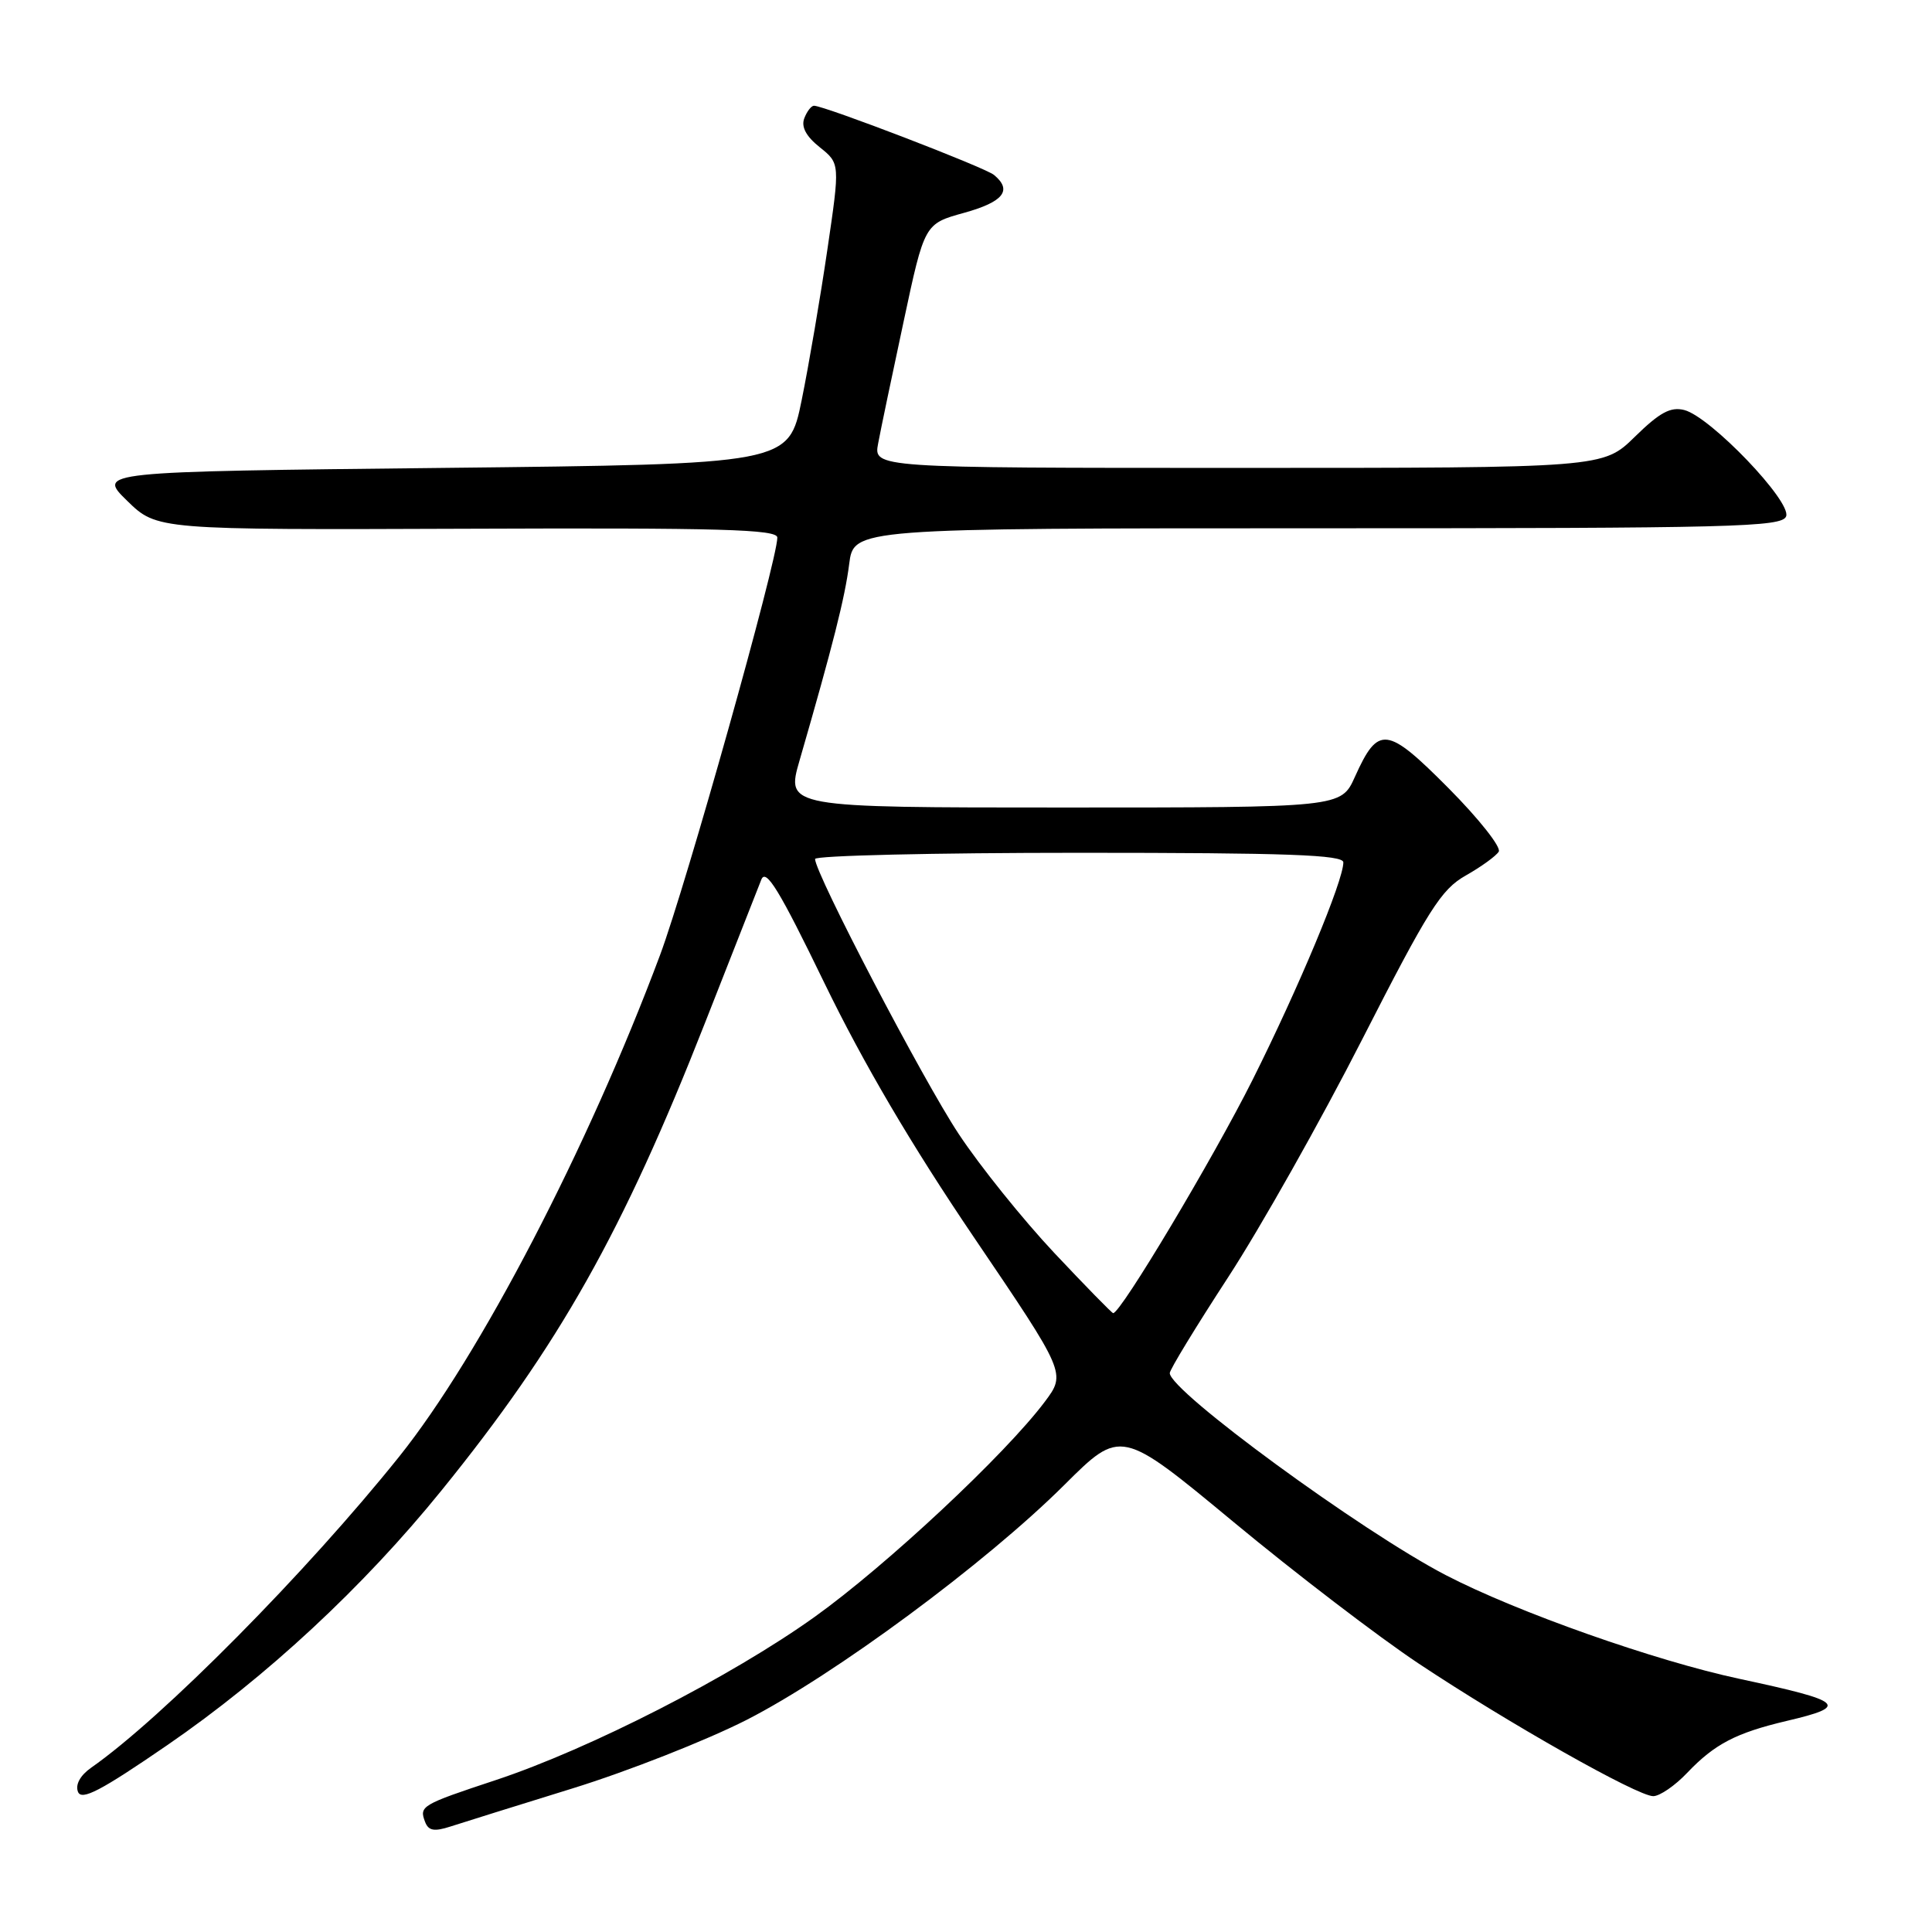 <?xml version="1.0" encoding="UTF-8" standalone="no"?>
<!DOCTYPE svg PUBLIC "-//W3C//DTD SVG 1.1//EN" "http://www.w3.org/Graphics/SVG/1.1/DTD/svg11.dtd" >
<svg xmlns="http://www.w3.org/2000/svg" xmlns:xlink="http://www.w3.org/1999/xlink" version="1.1" viewBox="0 0 256 256">
 <g >
 <path fill="currentColor"
d=" M 75.84 236.98 C 83.18 234.71 93.57 230.62 98.92 227.90 C 110.54 221.97 130.60 207.14 141.01 196.78 C 148.52 189.30 148.52 189.30 163.46 201.68 C 171.67 208.49 182.69 216.91 187.95 220.41 C 199.85 228.32 216.97 238.00 219.06 238.00 C 219.92 238.00 221.95 236.61 223.56 234.91 C 227.20 231.09 230.02 229.62 236.75 228.03 C 245.10 226.07 244.38 225.43 230.51 222.46 C 219.31 220.07 200.96 213.59 191.57 208.71 C 180.39 202.90 155.00 184.32 155.00 181.94 C 155.00 181.48 158.49 175.76 162.75 169.22 C 167.01 162.68 175.00 148.51 180.50 137.72 C 189.28 120.51 190.95 117.86 194.22 116.01 C 196.27 114.85 198.23 113.43 198.59 112.85 C 198.95 112.27 195.96 108.49 191.95 104.45 C 183.75 96.20 182.63 96.06 179.53 102.94 C 177.70 107.00 177.70 107.00 140.92 107.00 C 104.14 107.00 104.14 107.00 105.95 100.75 C 110.37 85.47 111.96 79.18 112.52 74.75 C 113.12 70.00 113.12 70.00 174.59 70.00 C 229.72 70.00 236.13 69.84 236.67 68.42 C 237.42 66.47 226.62 55.20 223.17 54.33 C 221.35 53.87 219.91 54.66 216.63 57.87 C 212.42 62.00 212.42 62.00 164.08 62.00 C 115.74 62.00 115.74 62.00 116.36 58.75 C 116.69 56.96 118.22 49.68 119.74 42.58 C 122.50 29.65 122.50 29.65 127.75 28.20 C 132.97 26.75 134.18 25.22 131.71 23.18 C 130.52 22.19 109.30 14.04 107.86 14.01 C 107.50 14.01 106.92 14.76 106.57 15.68 C 106.14 16.81 106.81 18.07 108.62 19.51 C 111.31 21.66 111.31 21.66 109.63 33.08 C 108.71 39.36 107.18 48.33 106.23 53.00 C 104.50 61.50 104.50 61.50 58.70 62.00 C 12.90 62.50 12.90 62.50 16.85 66.36 C 20.80 70.21 20.80 70.21 61.90 70.06 C 95.47 69.93 103.00 70.14 103.00 71.23 C 103.00 74.27 90.89 117.37 87.46 126.55 C 77.91 152.10 63.57 179.68 52.90 193.00 C 40.65 208.30 21.53 227.62 12.08 234.23 C 10.64 235.24 9.96 236.46 10.33 237.42 C 10.80 238.63 13.33 237.31 22.18 231.23 C 35.27 222.24 48.15 210.28 58.48 197.52 C 74.08 178.27 82.52 163.29 93.43 135.50 C 97.10 126.15 100.45 117.62 100.88 116.55 C 101.49 115.02 103.28 117.96 109.24 130.26 C 114.39 140.87 120.77 151.73 129.05 163.95 C 141.26 181.97 141.26 181.97 138.44 185.74 C 133.20 192.72 117.44 207.45 107.94 214.25 C 96.88 222.16 78.15 231.74 65.69 235.87 C 55.82 239.14 55.52 239.31 56.33 241.42 C 56.78 242.59 57.54 242.72 59.70 242.02 C 61.24 241.52 68.51 239.25 75.84 236.98 Z  M 139.68 166.00 C 135.55 161.60 129.85 154.52 127.03 150.25 C 122.31 143.13 108.00 115.73 108.00 113.82 C 108.00 113.37 123.75 113.00 143.00 113.00 C 170.67 113.00 178.00 113.27 178.00 114.27 C 178.00 116.71 172.12 130.80 165.96 143.11 C 160.76 153.48 148.51 174.00 147.50 174.00 C 147.34 174.00 143.82 170.40 139.68 166.00 Z "/>
</g>
</svg>